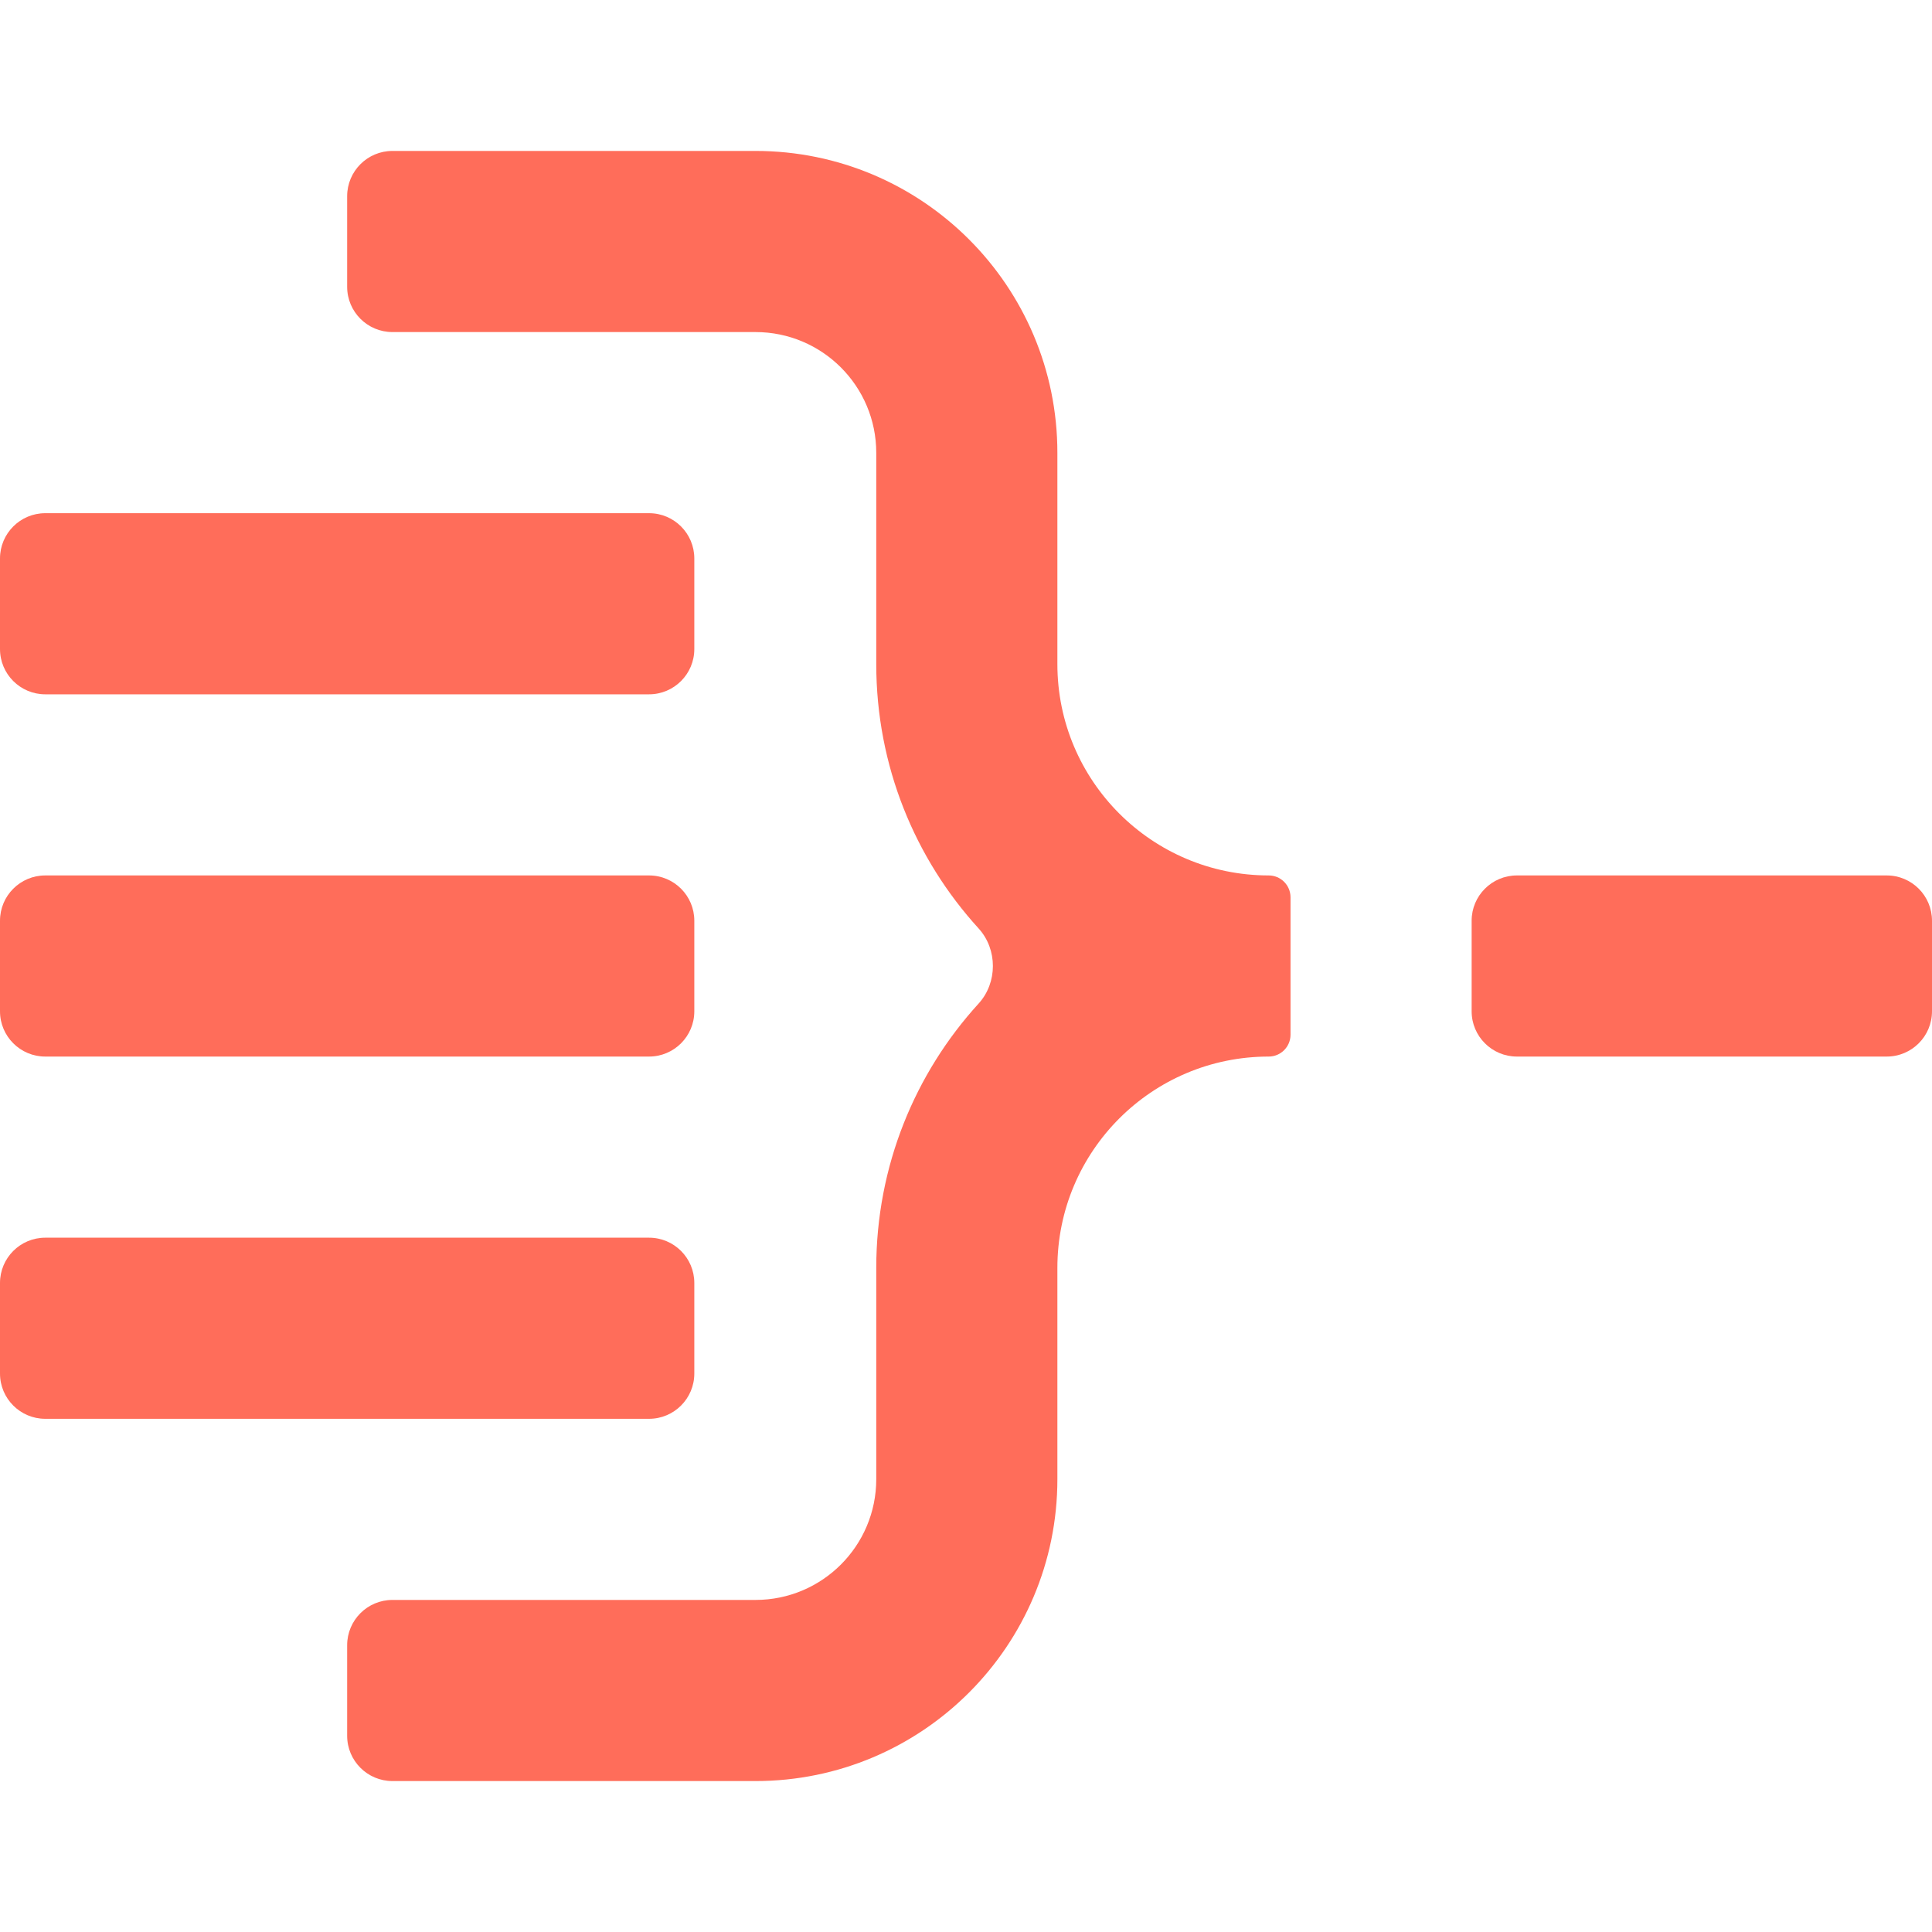 <svg width="512" height="512" viewBox="0 0 512 512" fill="none" xmlns="http://www.w3.org/2000/svg">
<g clip-path="url(#clip0_1141_1578)">
<path fill-rule="evenodd" clip-rule="evenodd" d="M-1.36164e-06 148C-1.61231e-06 141.373 5.373 136 12 136L172 136C178.627 136 184 141.373 184 148L184 172C184 178.627 178.627 184 172 184L12 184C5.373 184 -2.03209e-07 178.627 -4.53879e-07 172L-1.36164e-06 148Z" fill="#FF6D5A"/>
<path fill-rule="evenodd" clip-rule="evenodd" d="M-1.36164e-06 244C-1.61231e-06 237.373 5.373 232 12 232L172 232C178.627 232 184 237.373 184 244L184 268C184 274.627 178.627 280 172 280L12 280C5.373 280 -2.03209e-07 274.627 -4.53879e-07 268L-1.36164e-06 244Z" fill="#FF6D5A"/>
<path fill-rule="evenodd" clip-rule="evenodd" d="M-1.36164e-06 340C-1.61231e-06 333.373 5.373 328 12 328L172 328C178.627 328 184 333.373 184 340L184 364C184 370.627 178.627 376 172 376L12 376C5.373 376 -2.03209e-07 370.627 -4.53879e-07 364L-1.36164e-06 340Z" fill="#FF6D5A"/>
<path d="M92 76C92 82.627 97.373 88 104 88H200.217C217.89 88 232.217 102.327 232.217 120V176C232.217 202.978 242.489 227.557 259.336 246.039C264.391 251.584 264.391 260.416 259.336 265.961C242.489 284.443 232.217 309.022 232.217 336V392C232.217 409.673 217.89 424 200.217 424H104C97.373 424 92 429.373 92 436V460C92 466.627 97.373 472 104 472H200.217C244.4 472 280.217 436.183 280.217 392V336C280.217 305.072 305.289 280 336.217 280V280C339.411 280 342 277.411 342 274.217V237.783C342 234.589 339.411 232 336.217 232V232C305.289 232 280.217 206.928 280.217 176V120C280.217 75.817 244.4 40 200.217 40H104C97.373 40 92 45.373 92 52V76Z" fill="#FF6D5A"/>
<path fill-rule="evenodd" clip-rule="evenodd" d="M390 244C390 237.373 395.373 232 402 232L500 232C506.627 232 512 237.373 512 244L512 268C512 274.627 506.627 280 500 280L402 280C395.373 280 390 274.627 390 268L390 244Z" fill="#FF6D5A"/>
</g>
<defs>
<clipPath id="clip0_1141_1578">
<rect width="512" height="512" fill="white"/>
</clipPath>
</defs>
</svg>
